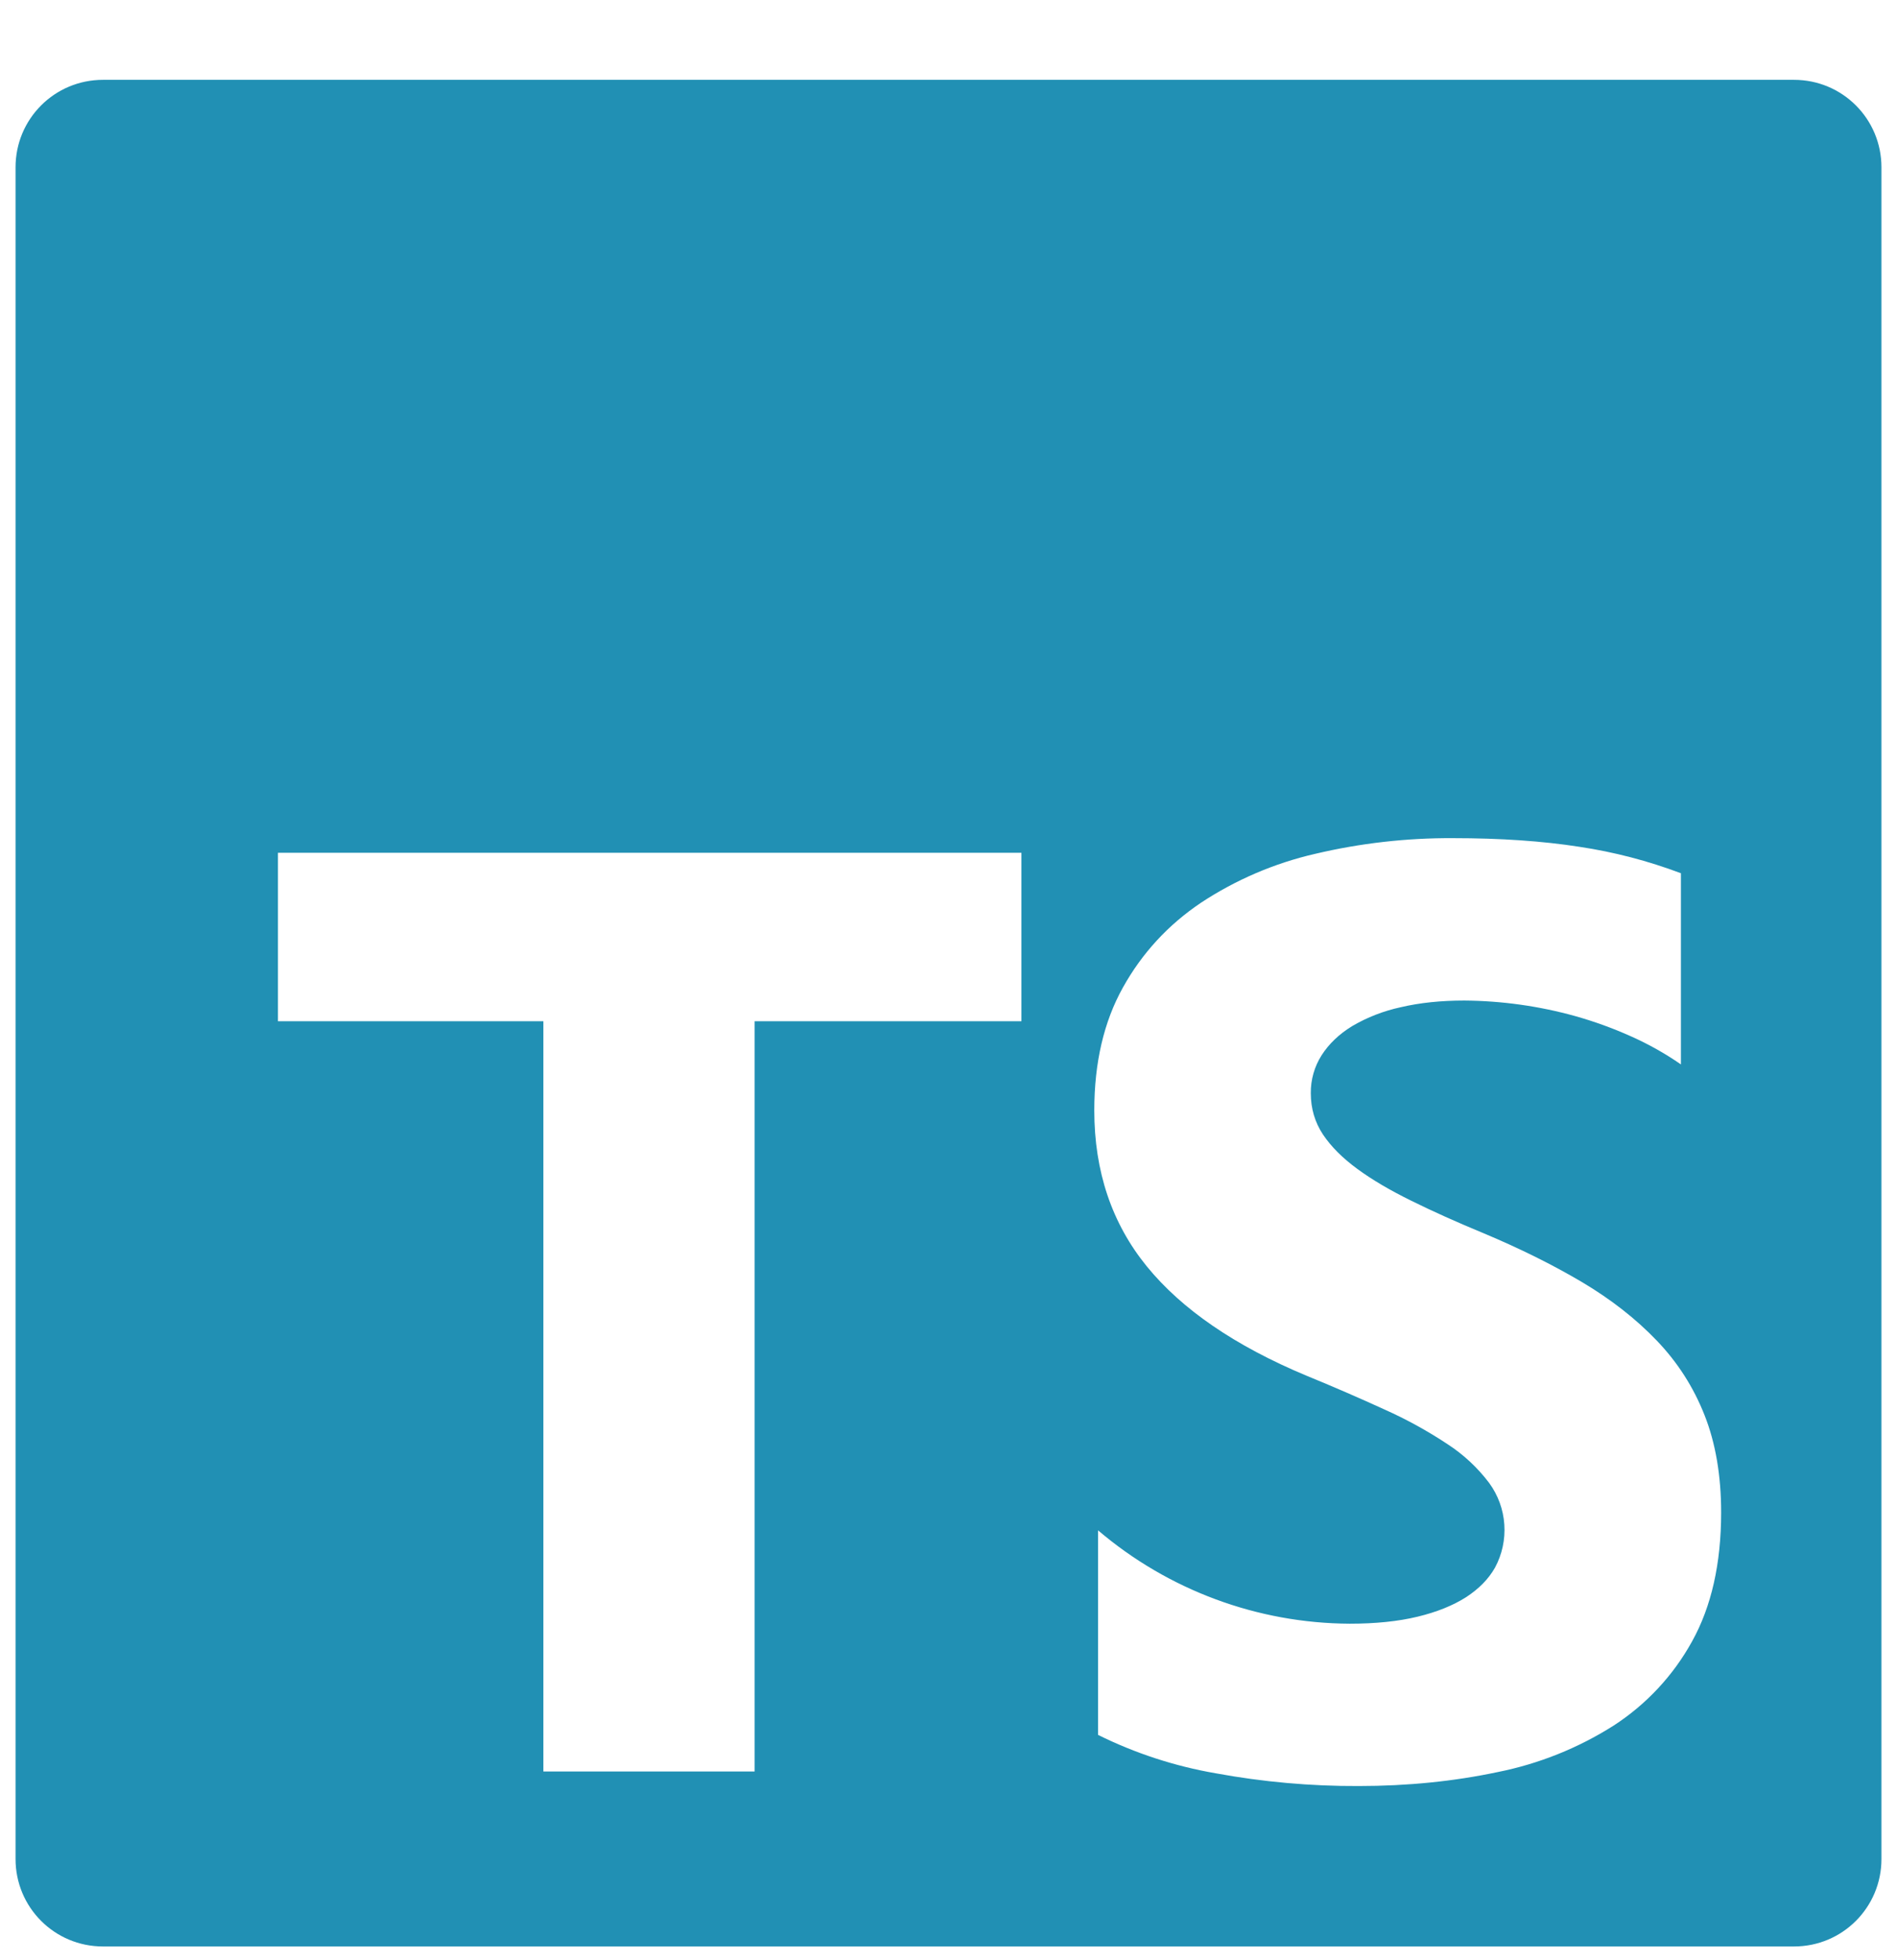 <svg width="61" height="63" viewBox="0 0 61 63" fill="none" xmlns="http://www.w3.org/2000/svg">
<path d="M3.312 2.566C1.755 2.566 0.5 3.821 0.5 5.379V59.754C0.5 61.311 1.755 62.566 3.312 62.566H57.688C59.245 62.566 60.5 61.311 60.5 59.754V5.379C60.5 3.821 59.245 2.566 57.688 2.566H3.312ZM46.72 26.941C48.25 26.941 49.605 27.034 50.788 27.219C51.903 27.386 52.997 27.671 54.052 28.069V34.214C53.546 33.864 53.008 33.561 52.445 33.311C51.864 33.05 51.265 32.833 50.653 32.661C49.492 32.338 48.293 32.17 47.088 32.161C46.338 32.161 45.655 32.231 45.04 32.376C44.492 32.494 43.966 32.698 43.483 32.981C43.057 33.241 42.733 33.554 42.5 33.916C42.266 34.282 42.145 34.708 42.15 35.141C42.15 35.631 42.282 36.074 42.54 36.464C42.8 36.854 43.17 37.224 43.648 37.574C44.125 37.924 44.705 38.264 45.388 38.599C46.07 38.936 46.843 39.284 47.703 39.639C48.877 40.131 49.932 40.656 50.868 41.209C51.802 41.764 52.605 42.391 53.275 43.091C53.945 43.789 54.455 44.586 54.81 45.484C55.165 46.381 55.345 47.424 55.345 48.616C55.345 50.259 55.032 51.641 54.412 52.756C53.807 53.856 52.937 54.788 51.883 55.469C50.745 56.19 49.485 56.695 48.165 56.959C46.75 57.259 45.258 57.409 43.69 57.409C42.147 57.416 40.607 57.278 39.09 56.999C37.777 56.772 36.504 56.357 35.31 55.766V49.191C37.569 51.114 40.436 52.177 43.402 52.191C44.235 52.191 44.962 52.116 45.583 51.966C46.205 51.816 46.722 51.606 47.14 51.341C47.555 51.071 47.865 50.756 48.072 50.391C48.302 49.966 48.406 49.485 48.373 49.003C48.341 48.522 48.172 48.059 47.887 47.669C47.516 47.177 47.062 46.754 46.545 46.419C45.904 45.994 45.229 45.623 44.527 45.309C43.696 44.929 42.856 44.565 42.01 44.219C39.715 43.261 38.005 42.089 36.877 40.706C35.752 39.324 35.188 37.651 35.188 35.694C35.188 34.159 35.495 32.841 36.11 31.739C36.725 30.636 37.56 29.729 38.62 29.016C39.741 28.277 40.986 27.744 42.295 27.444C43.745 27.102 45.23 26.933 46.72 26.941ZM8.938 27.411H32.845V32.826H24.265V56.941H17.473V32.826H8.938V27.411Z" fill="#2190B4"/>
</svg>
